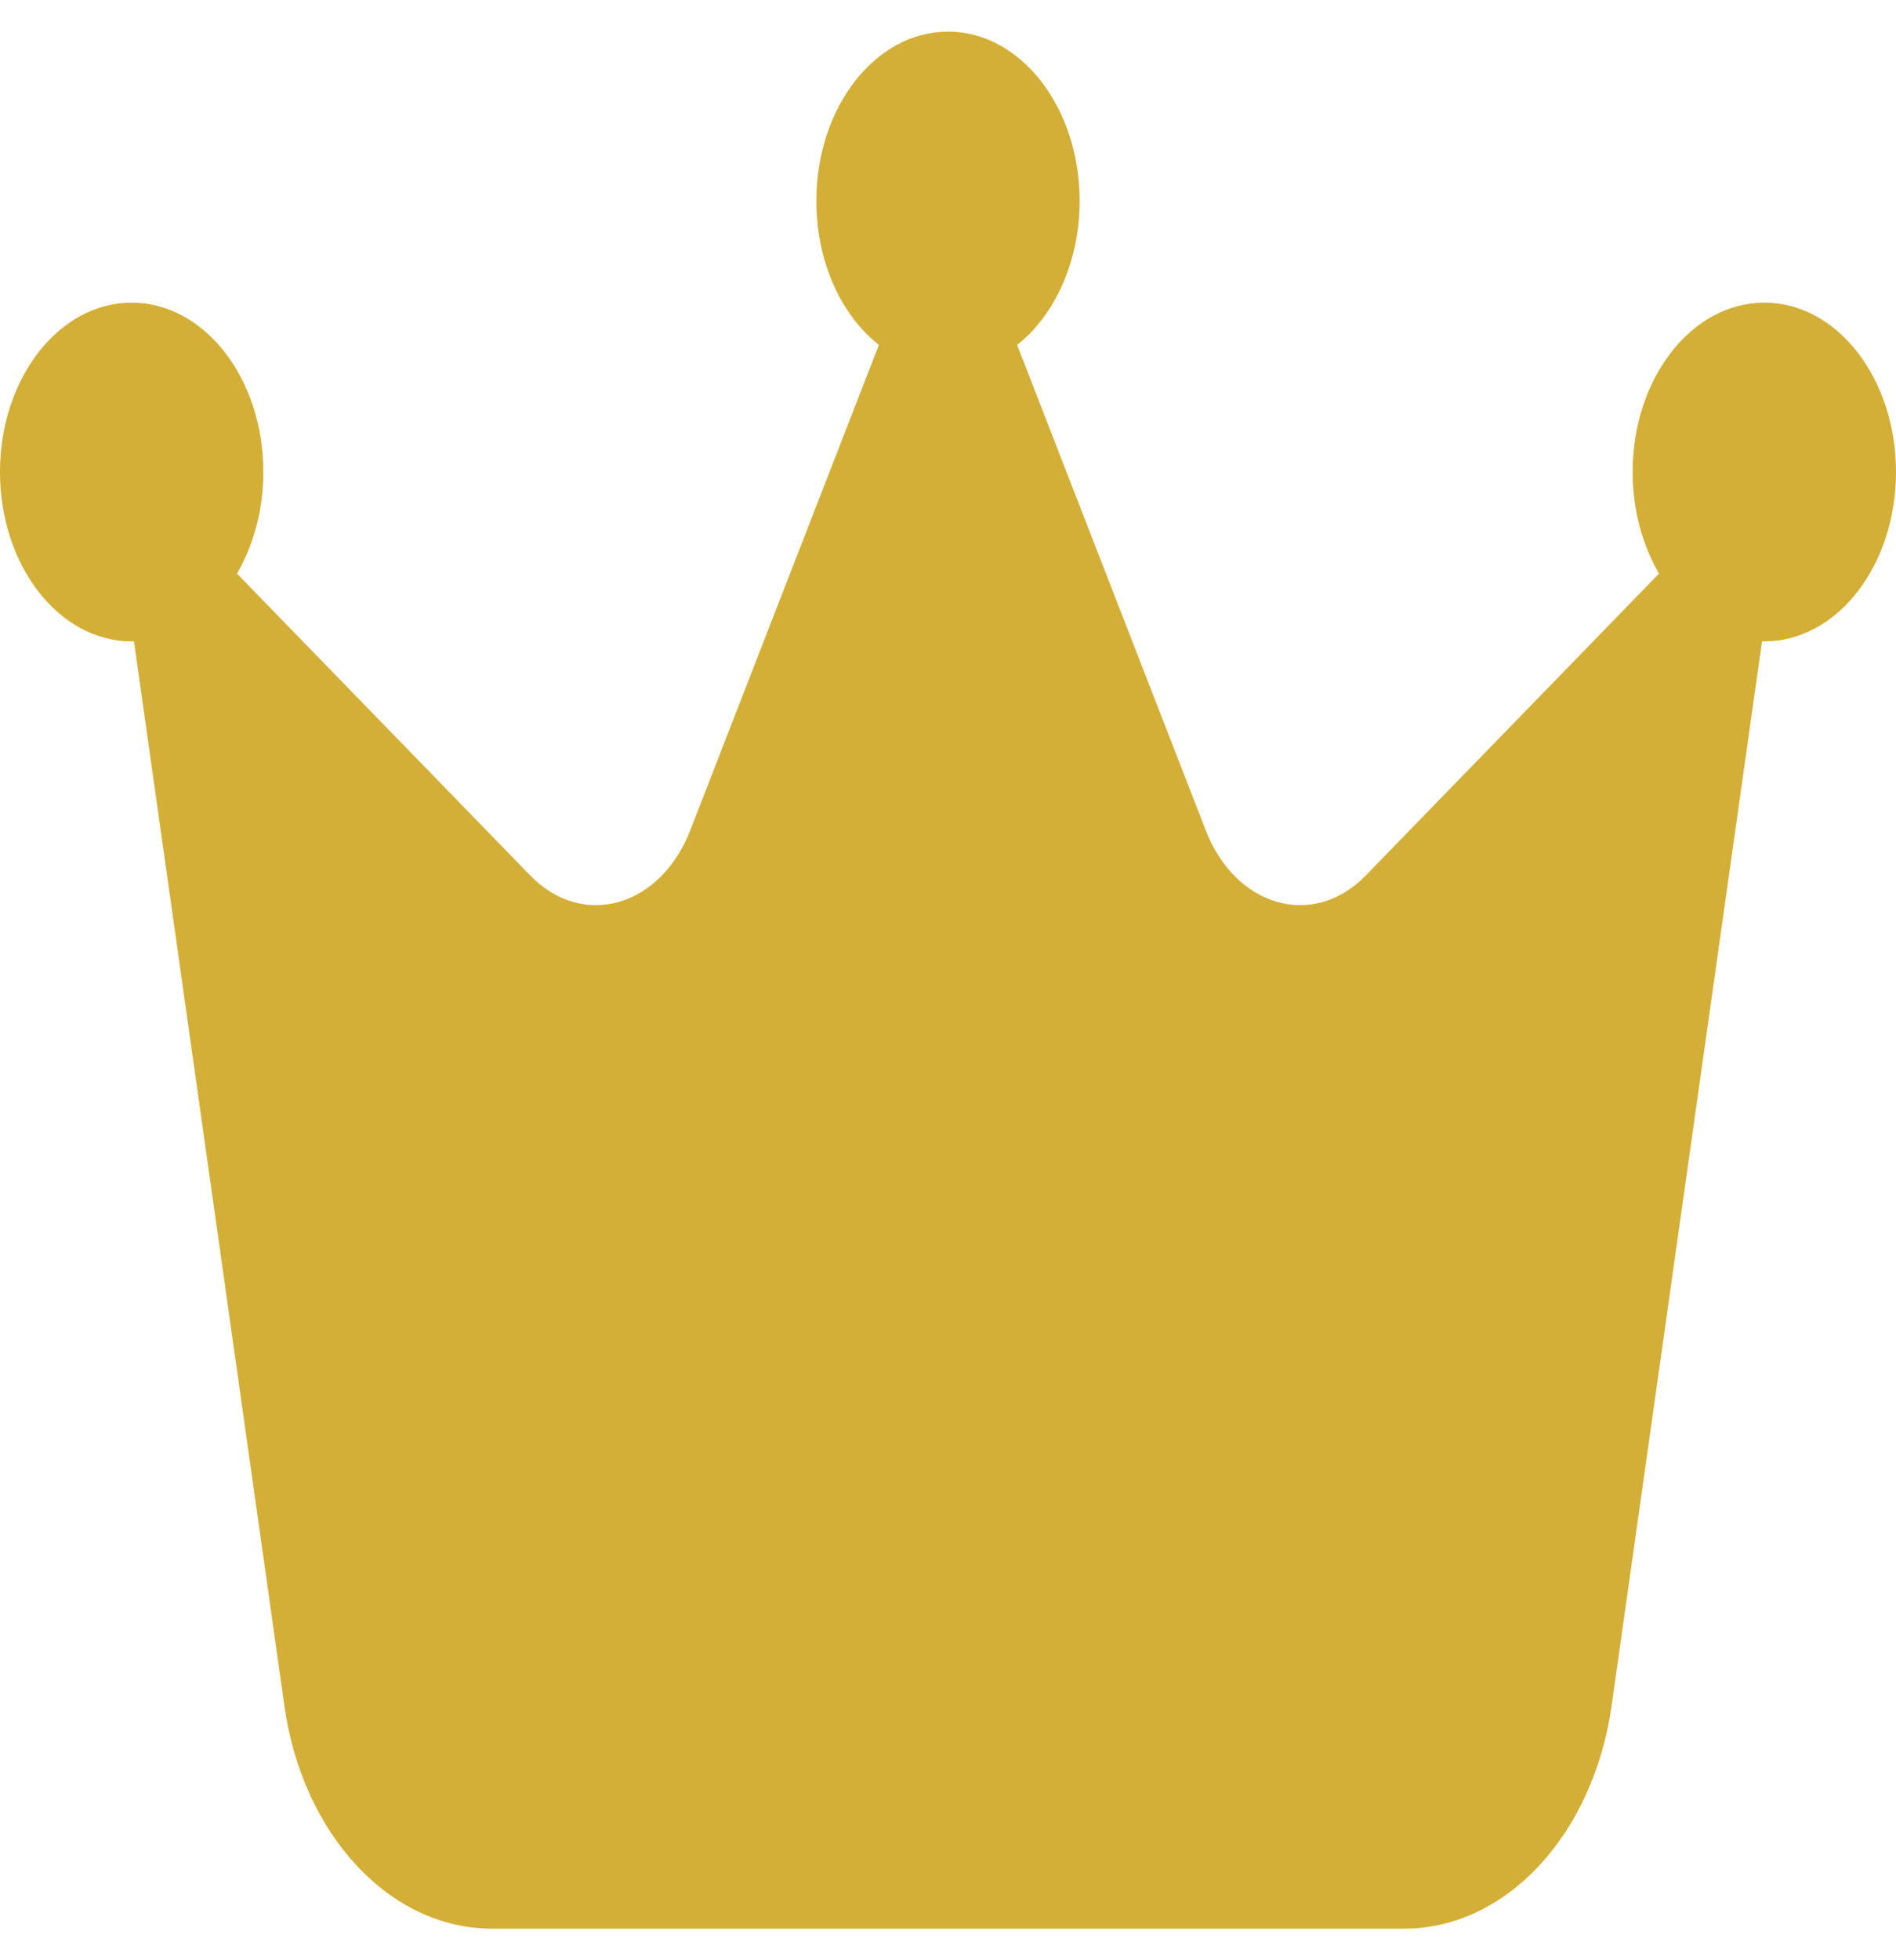 <svg width="30" height="31" viewBox="0 0 30 31" fill="none" xmlns="http://www.w3.org/2000/svg">
<path d="M16.094 5.455C16.688 4.987 17.083 4.136 17.083 3.179C17.083 1.699 16.151 0.5 15 0.5C13.849 0.5 12.917 1.699 12.917 3.179C12.917 4.143 13.312 4.987 13.906 5.455L10.922 13.13C10.448 14.348 9.219 14.696 8.391 13.846L3.75 9.071C4.01 8.623 4.167 8.067 4.167 7.464C4.167 5.984 3.234 4.786 2.083 4.786C0.932 4.786 0 5.984 0 7.464C0 8.944 0.932 10.143 2.083 10.143C2.094 10.143 2.109 10.143 2.12 10.143L4.5 26.978C4.786 29.013 6.167 30.5 7.781 30.5H22.219C23.828 30.5 25.208 29.02 25.5 26.978L27.88 10.143C27.891 10.143 27.906 10.143 27.917 10.143C29.068 10.143 30 8.944 30 7.464C30 5.984 29.068 4.786 27.917 4.786C26.766 4.786 25.833 5.984 25.833 7.464C25.833 8.067 25.99 8.623 26.25 9.071L21.609 13.846C20.781 14.696 19.552 14.348 19.078 13.13L16.094 5.455Z" fill="#D4AF37"/>
</svg>
